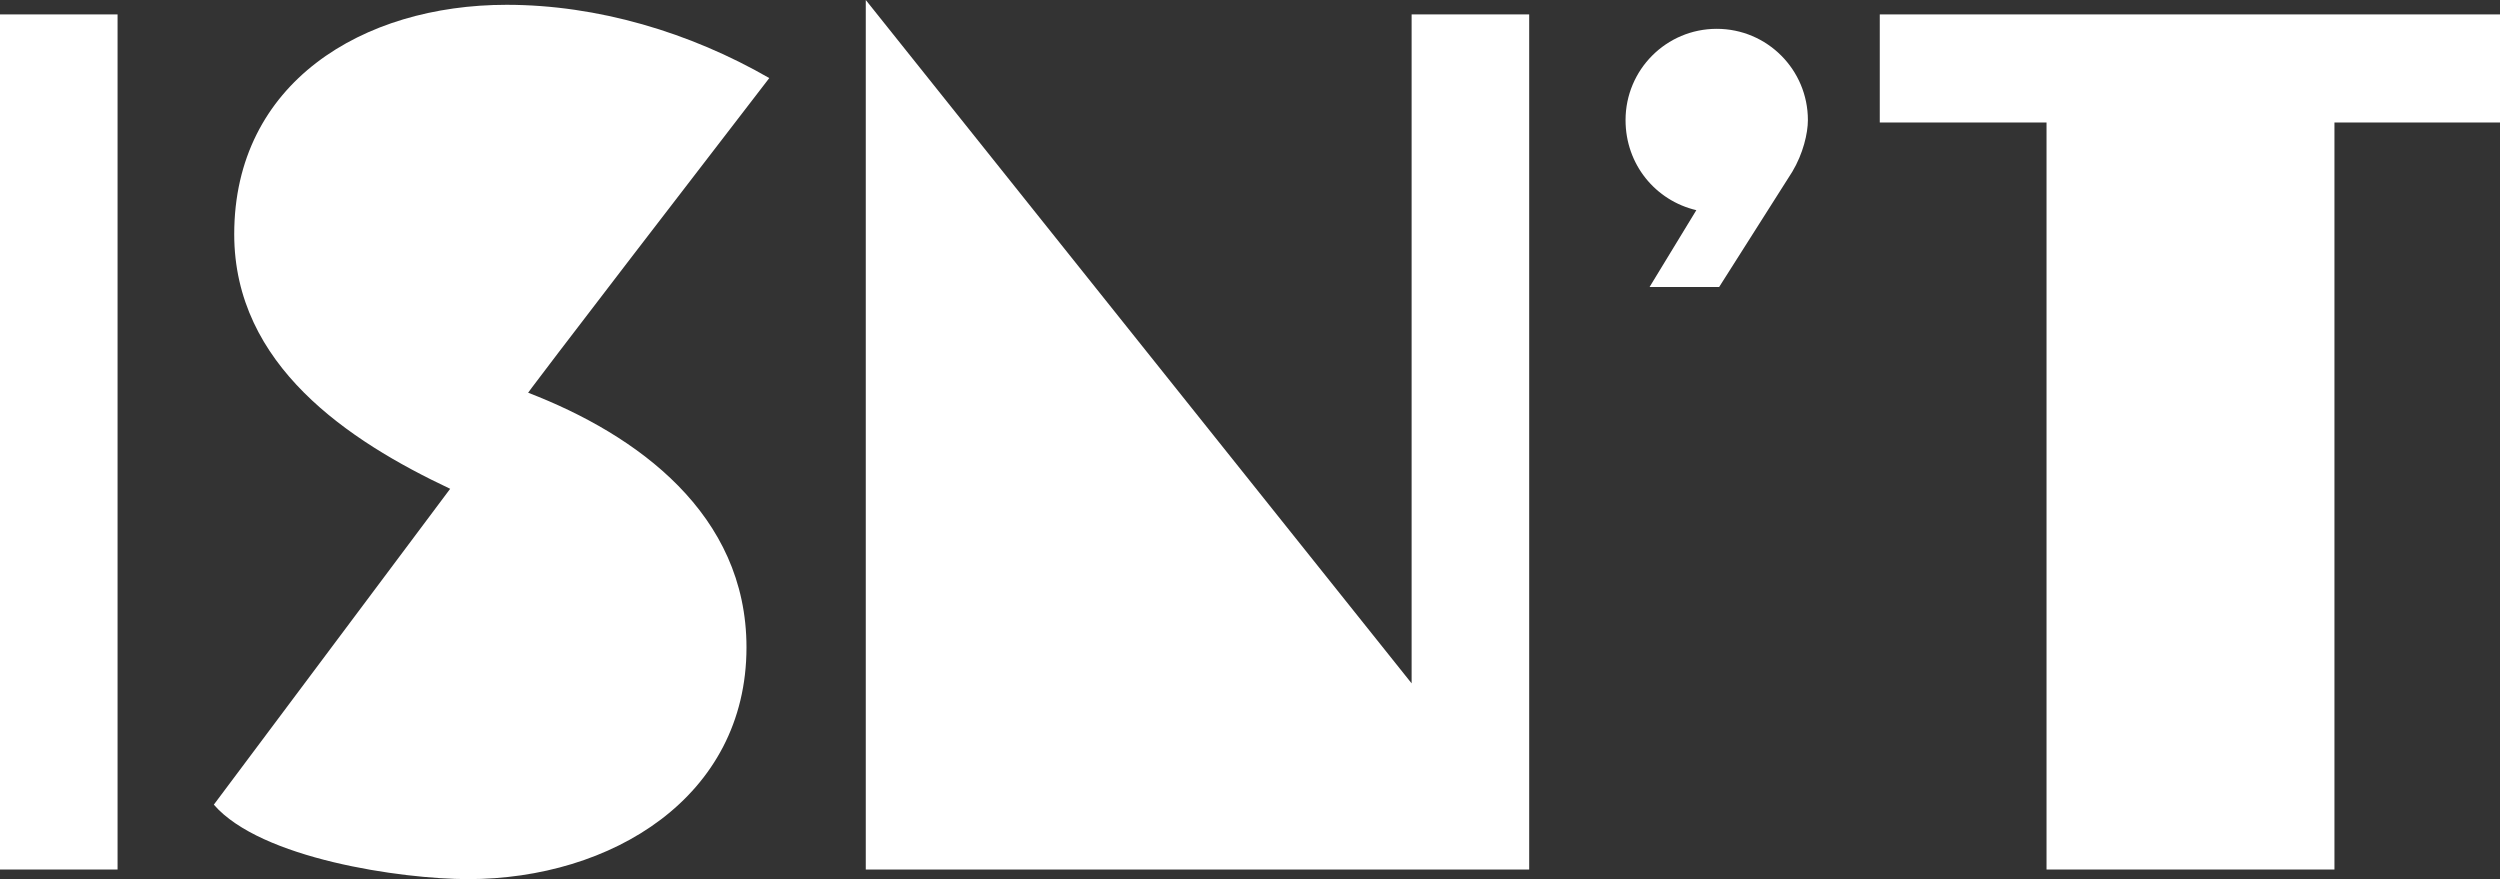 <svg width="273" height="96" viewBox="0 0 273 96" fill="none" xmlns="http://www.w3.org/2000/svg">
<rect x="0" y="0" width="273" height="96" fill="#333333" stroke="none"/>
<path d="M12.838 1.574V94.951H0V1.574H12.838Z" fill="white"/>
<path d="M57.673 42.885C69.595 47.475 81.516 56.131 81.516 70.689C81.516 87.082 66.713 96 51.123 96C43.787 96 28.459 93.77 23.35 87.869L49.158 53.377C38.023 48.131 25.577 39.869 25.577 25.574C25.577 9.049 39.595 0.525 55.315 0.525C65.272 0.525 75.359 3.541 84.005 8.525C57.542 42.885 57.673 42.885 57.673 42.885Z" fill="white"/>
<path d="M154.149 1.574H166.987V94.951H94.543V0L154.149 74.623V1.574Z" fill="white"/>
<path d="M187.466 3.148C192.968 3.148 197.422 7.607 197.422 13.115C197.422 14.557 196.898 16.787 195.719 18.754L187.728 31.344H180.13L185.239 22.951C180.785 21.902 177.51 17.967 177.51 13.115C177.51 7.607 181.964 3.148 187.466 3.148Z" fill="white"/>
<path d="M205.271 1.574H273V13.377H254.922V94.951H223.481V13.377H205.271V1.574Z" fill="white"/>
</svg>
